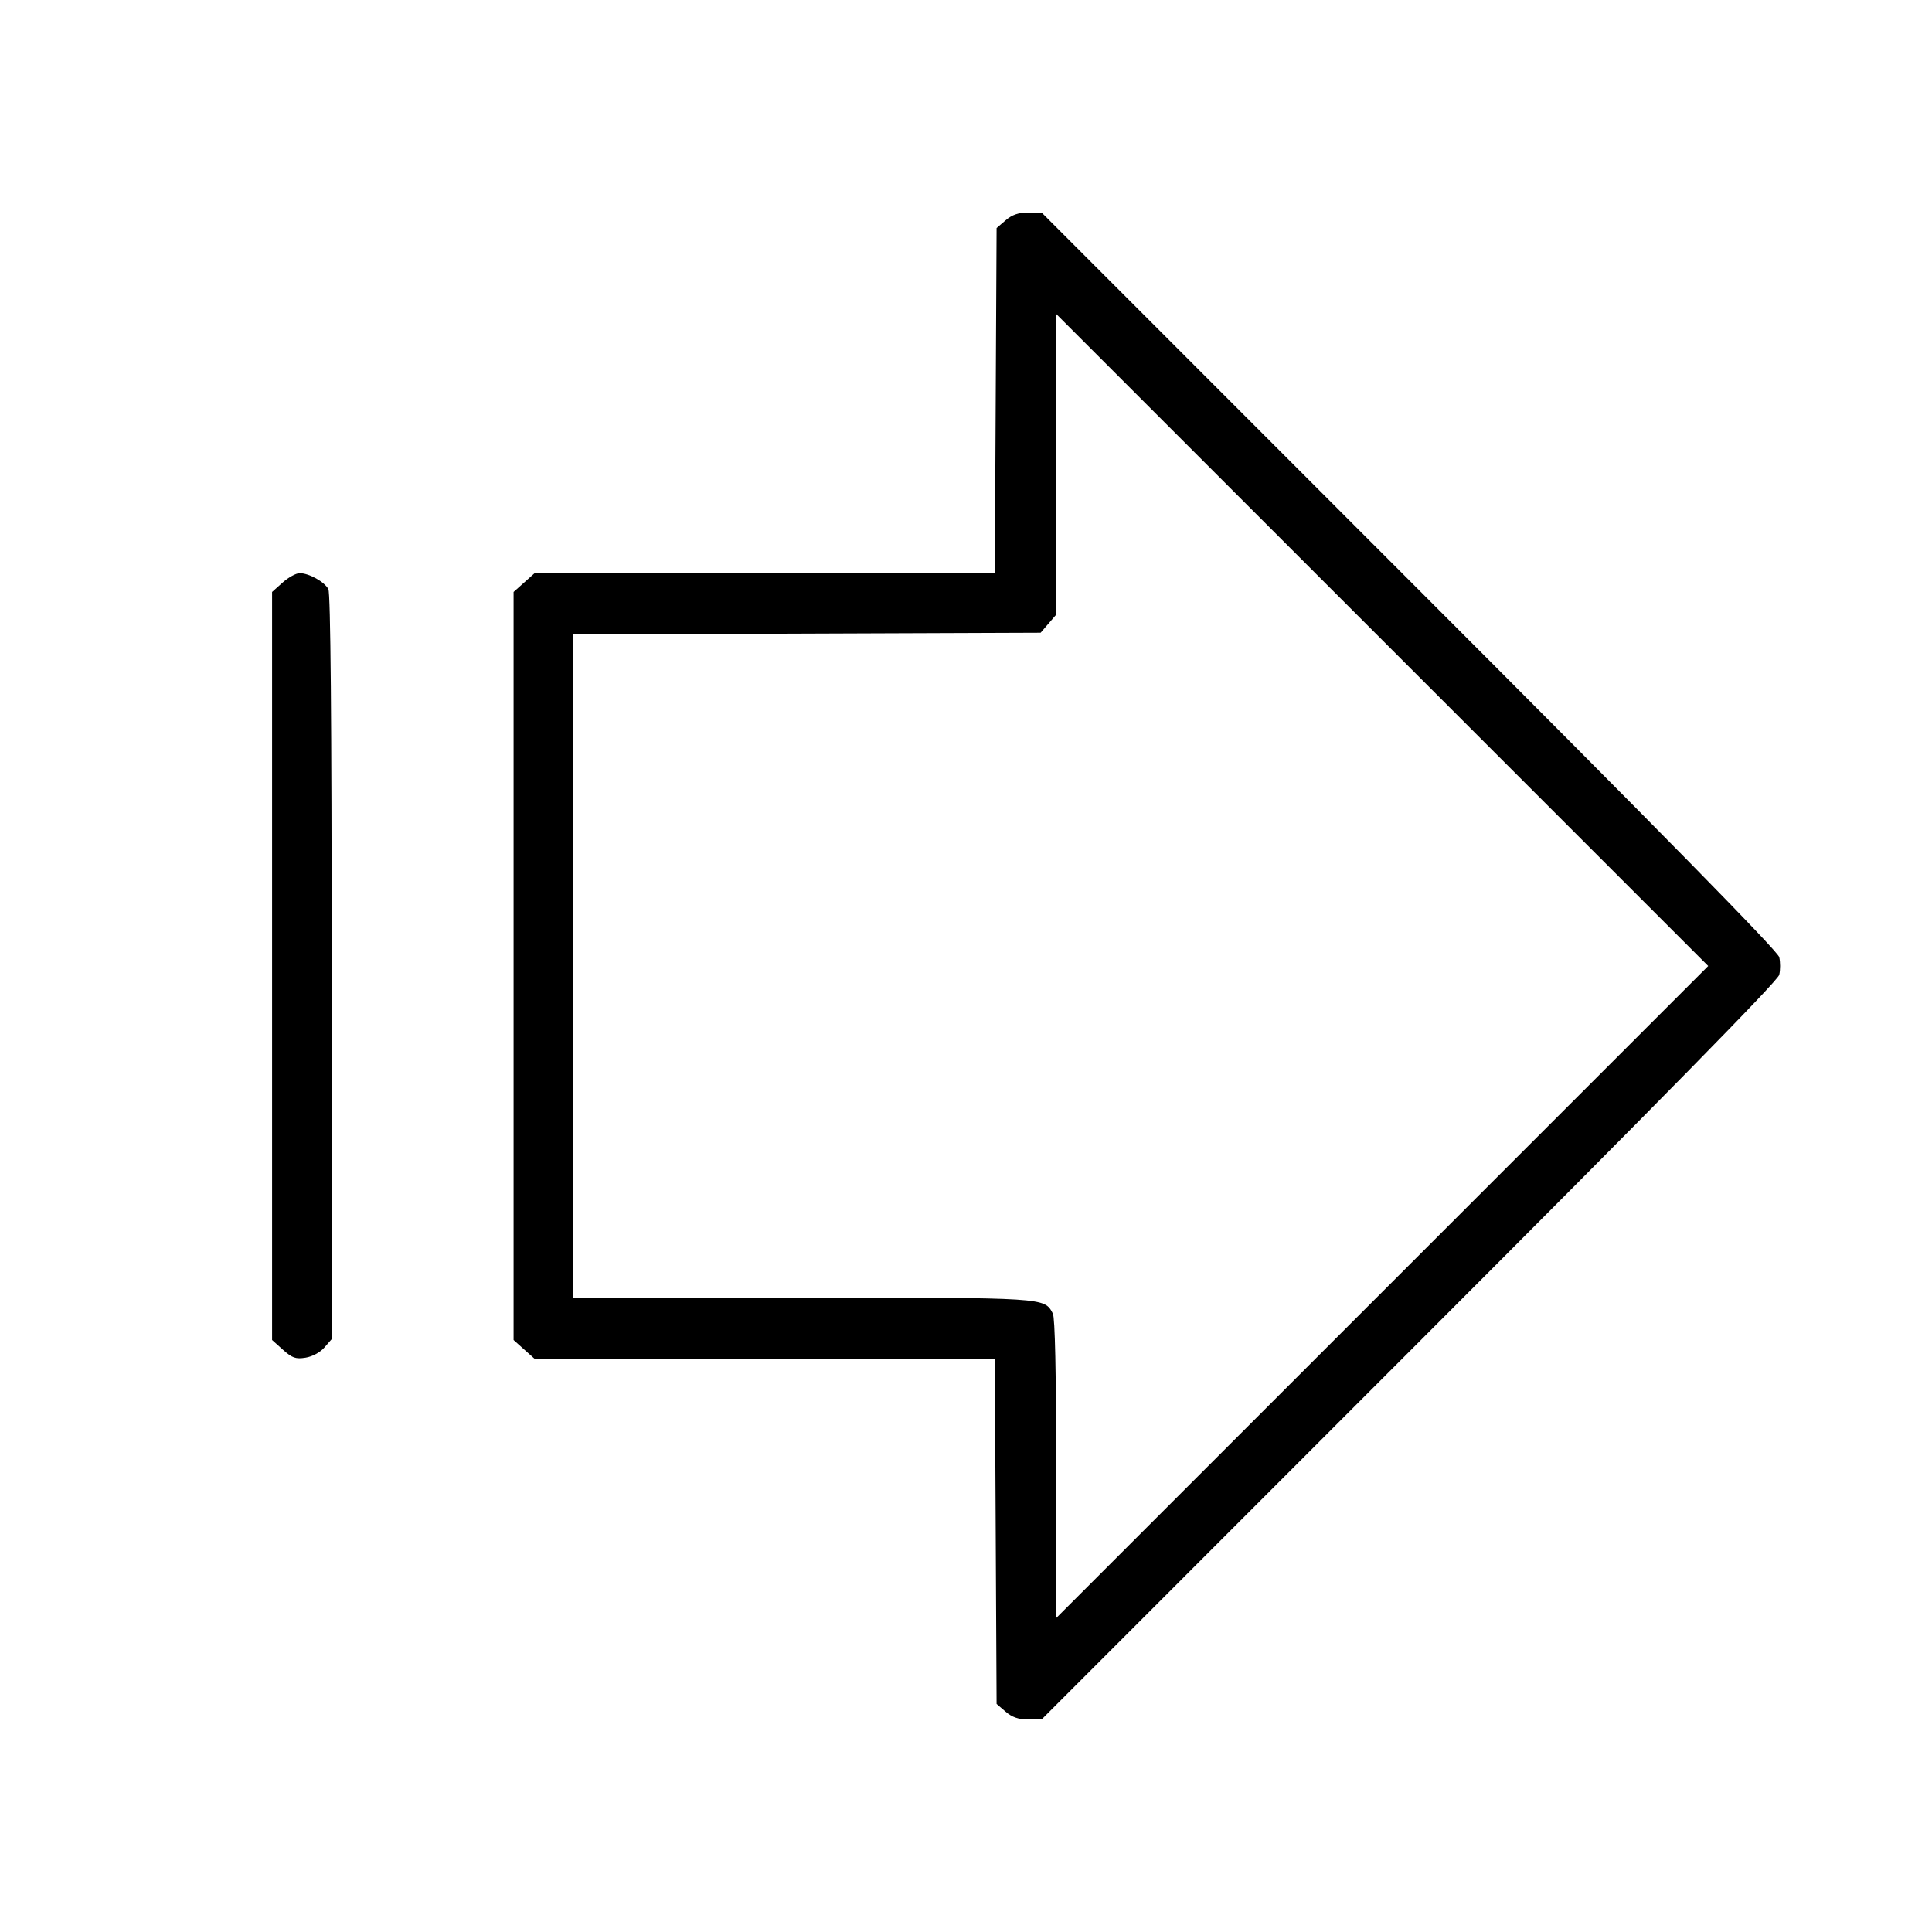 <svg fill="currentColor" viewBox="0 0 256 256" xmlns="http://www.w3.org/2000/svg"><path d="M133.250 29.190 L 132.053 30.219 131.936 53.083 L 131.818 75.947 101.329 75.947 L 70.840 75.947 69.447 77.192 L 68.053 78.437 68.053 128.000 L 68.053 177.563 69.447 178.808 L 70.840 180.053 101.329 180.053 L 131.818 180.053 131.936 202.917 L 132.053 225.781 133.250 226.810 C 134.103 227.544,134.961 227.840,136.231 227.840 L 138.015 227.840 186.745 179.093 C 220.126 145.701,235.563 129.977,235.757 129.173 C 235.912 128.528,235.912 127.472,235.757 126.827 C 235.563 126.023,220.126 110.299,186.745 76.907 L 138.015 28.160 136.231 28.160 C 134.961 28.160,134.103 28.456,133.250 29.190 M183.146 171.200 L 139.947 214.399 139.947 194.638 C 139.947 181.901,139.791 174.585,139.507 174.056 C 138.365 171.921,138.762 171.947,106.261 171.947 L 75.947 171.947 75.947 128.008 L 75.947 84.070 106.917 83.955 L 137.887 83.840 138.917 82.643 L 139.947 81.446 139.947 61.523 L 139.947 41.601 183.146 84.800 L 226.346 128.000 183.146 171.200 M37.447 77.192 L 36.053 78.437 36.053 128.000 L 36.053 177.563 37.499 178.855 C 38.719 179.945,39.184 180.108,40.485 179.901 C 41.390 179.757,42.423 179.199,42.987 178.551 L 43.947 177.446 43.947 128.161 C 43.947 95.175,43.801 78.606,43.507 78.056 C 42.988 77.086,40.936 75.947,39.708 75.947 C 39.231 75.947,38.213 76.507,37.447 77.192 " stroke="none" fill-rule="evenodd"></path></svg>